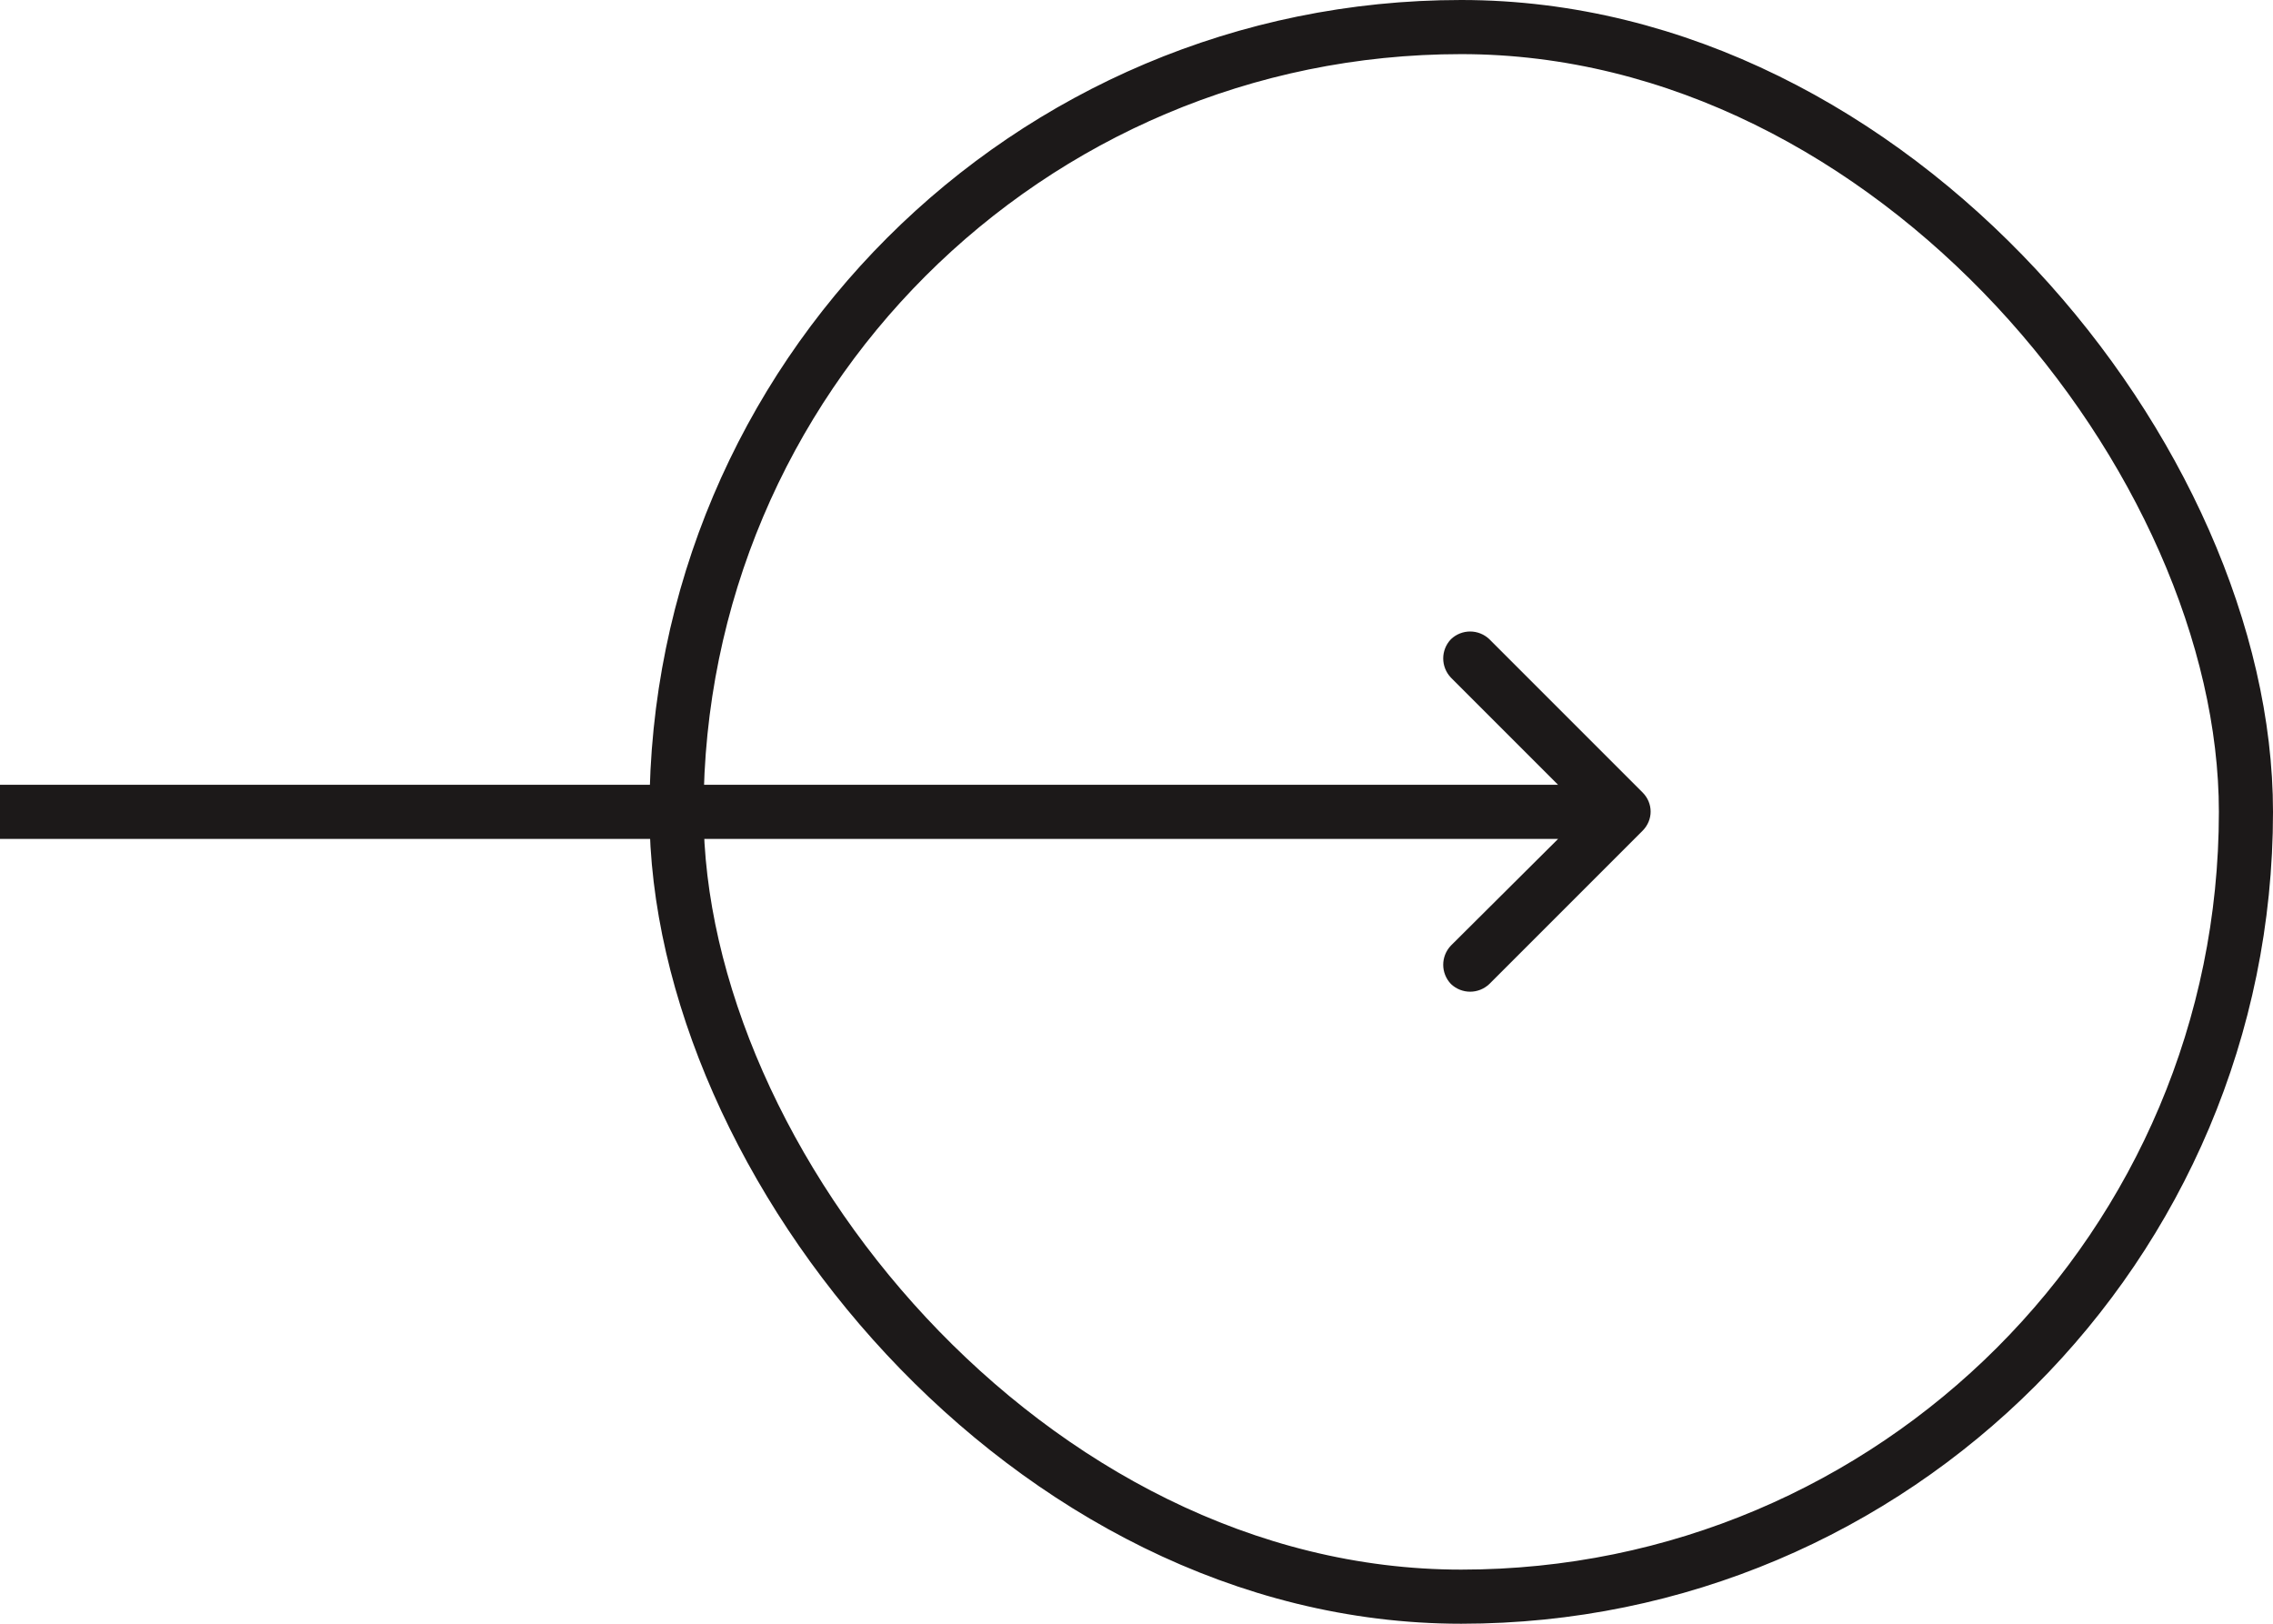 <svg width="42" height="30" viewBox="0 0 42 30" fill="none" xmlns="http://www.w3.org/2000/svg" xmlns:xlink="http://www.w3.org/1999/xlink">
	<desc>
			Created with Pixso.
	</desc>
	<defs/>
	<path id="Arrow 3" d="M28.79 15.5L26.81 17.47C26.62 17.67 26.62 17.98 26.81 18.18C27.01 18.37 27.32 18.37 27.52 18.18L30.35 15.35C30.55 15.15 30.55 14.84 30.35 14.64L27.52 11.81C27.32 11.62 27.01 11.62 26.81 11.81C26.62 12.01 26.62 12.32 26.81 12.52L28.79 14.5L0 14.5L0 15.5L28.79 15.5Z" fill="#1C1919" fill-opacity="1" fill-rule="evenodd"/>
	<rect id="device=desktop,color=transparent,name=arrow right" rx="14.5" width="29" height="29" transform="translate(12.5 0.5)" stroke="#1C1919" stroke-opacity="1" stroke-width="1"/>
</svg>
